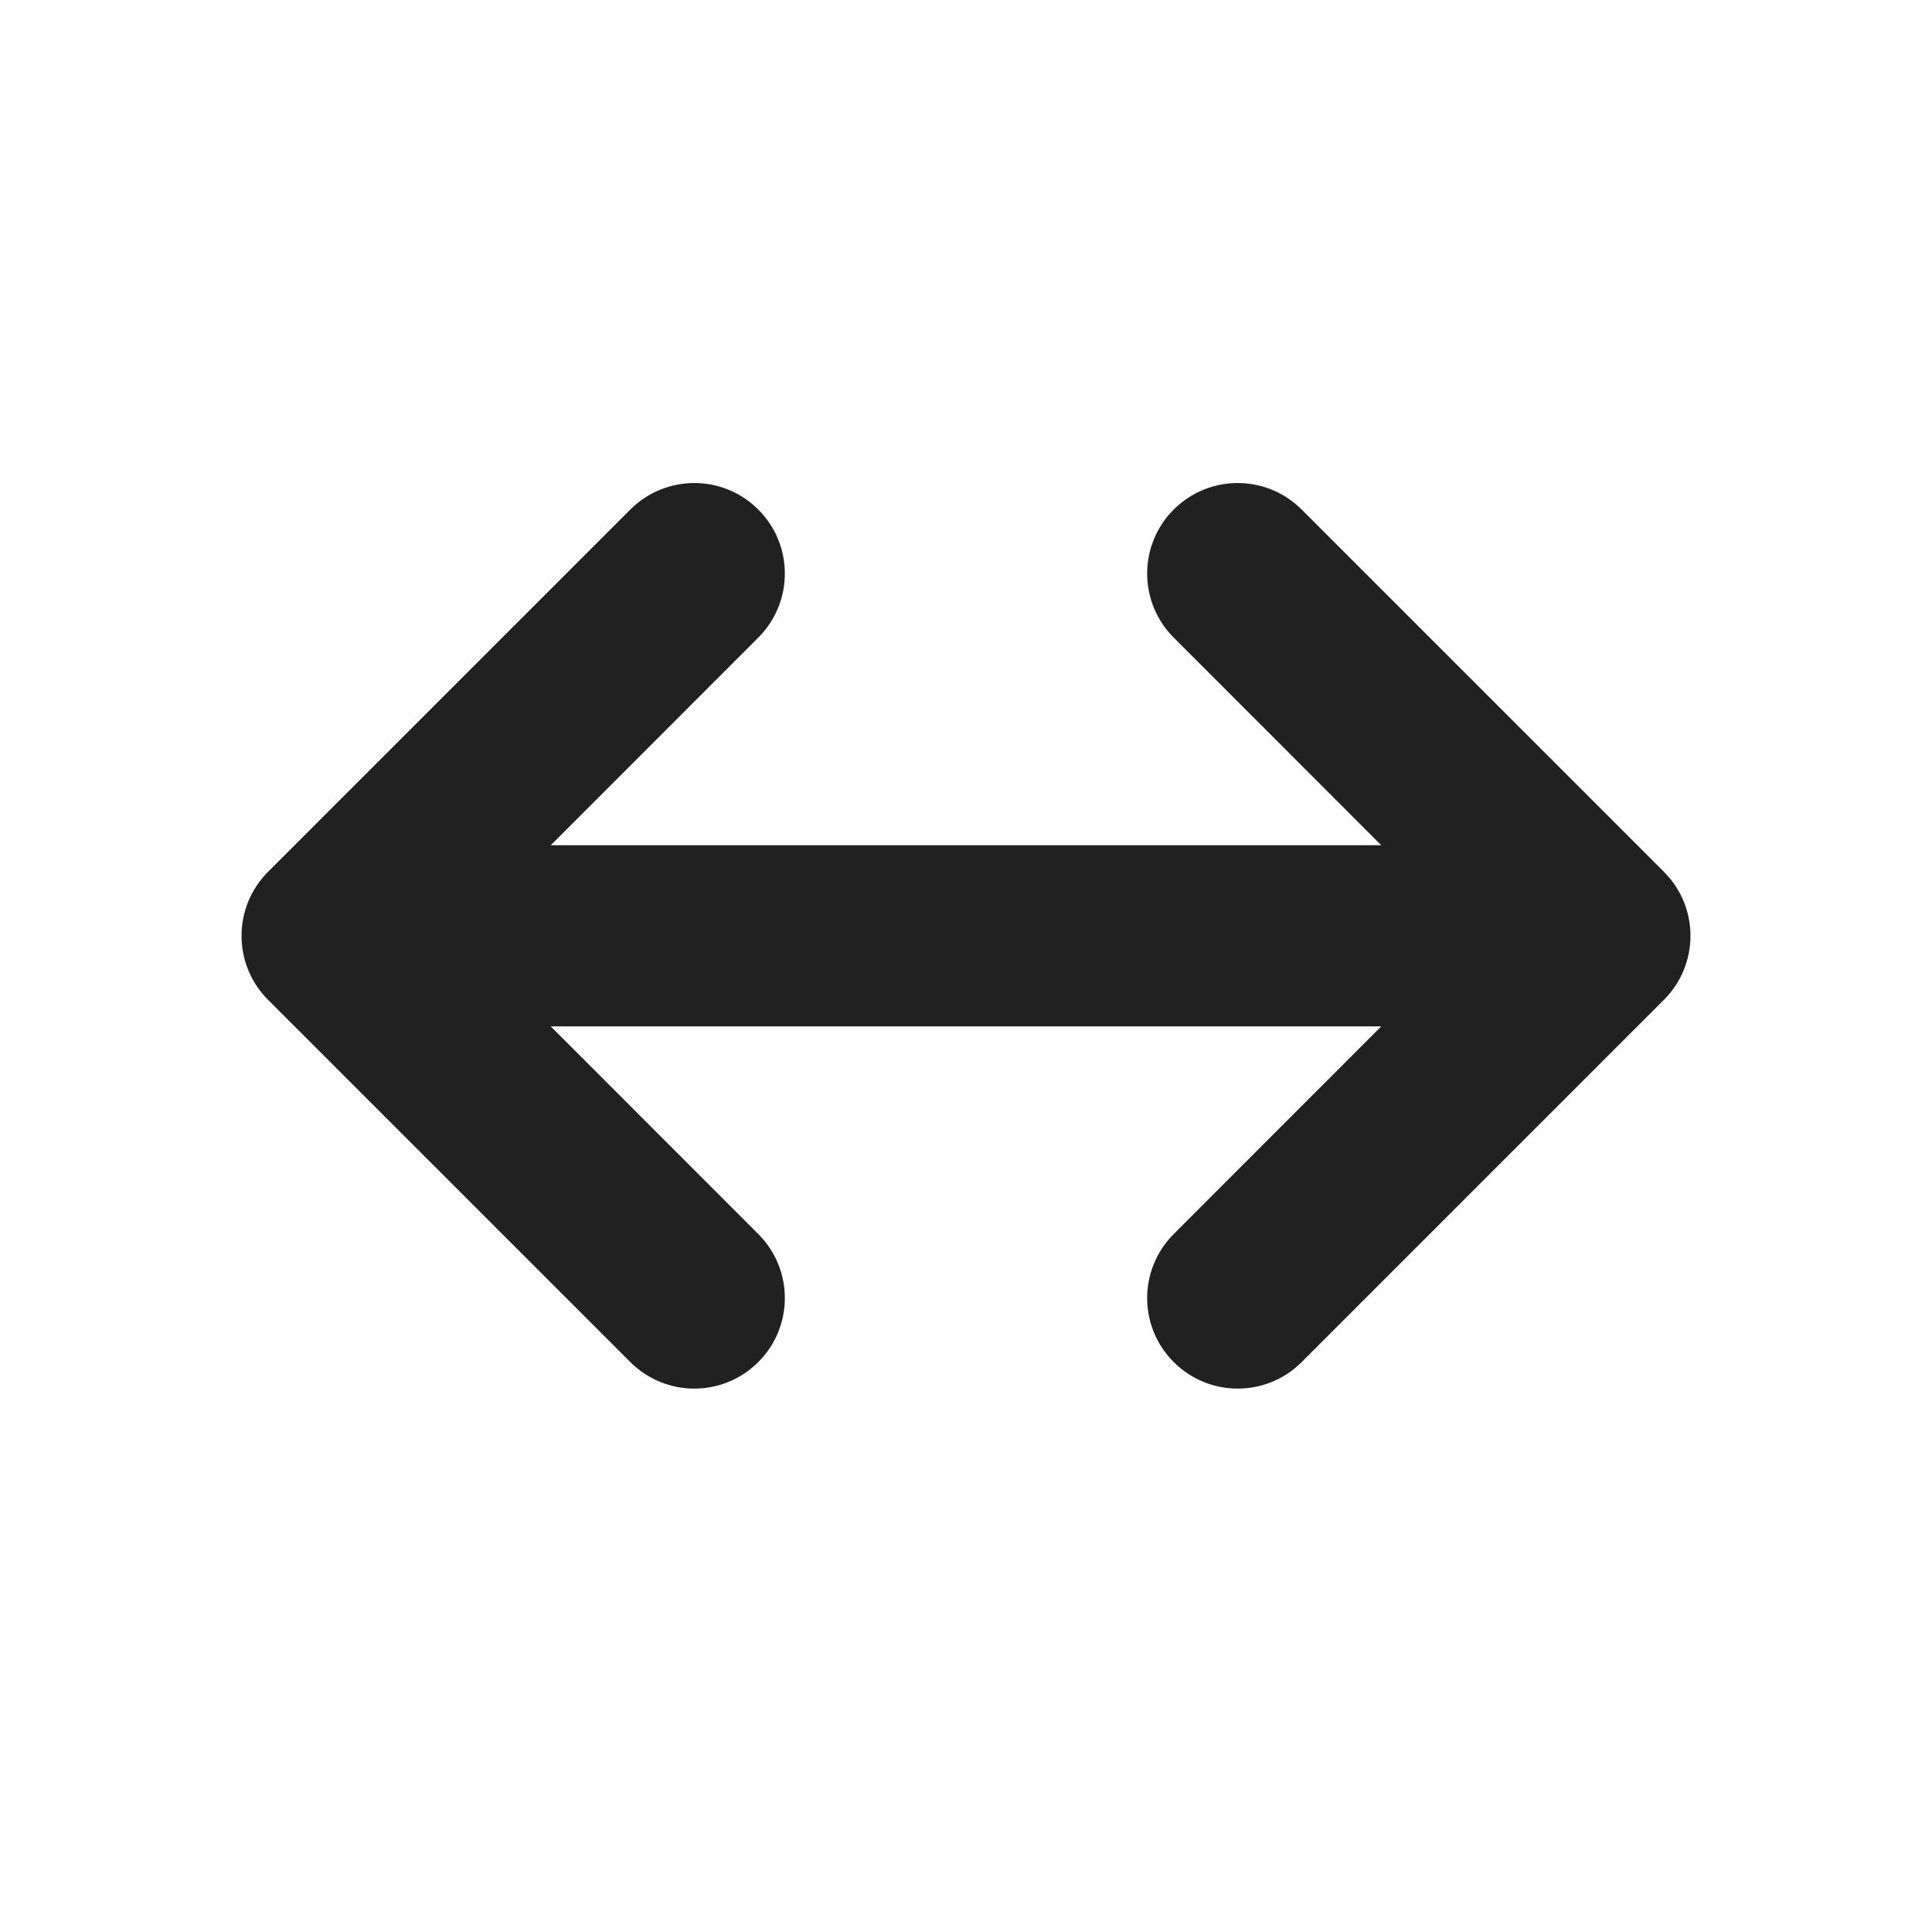 <svg width="16" height="16" viewBox="0 0 16 16" fill="none" xmlns="http://www.w3.org/2000/svg">
<path d="M6.28 4.22C6.573 4.513 6.573 4.987 6.28 5.28L4.561 7H11.439L9.72 5.28C9.427 4.987 9.427 4.513 9.72 4.22C10.013 3.927 10.487 3.927 10.78 4.22L13.78 7.22C14.073 7.513 14.073 7.987 13.78 8.28L10.78 11.28C10.487 11.573 10.013 11.573 9.72 11.28C9.427 10.987 9.427 10.513 9.72 10.22L11.439 8.5H4.561L6.28 10.22C6.573 10.513 6.573 10.987 6.28 11.28C5.987 11.573 5.513 11.573 5.22 11.28L2.22 8.28C1.927 7.987 1.927 7.513 2.22 7.22L5.22 4.22C5.513 3.927 5.987 3.927 6.28 4.22Z" fill="#212121"/>
</svg>
